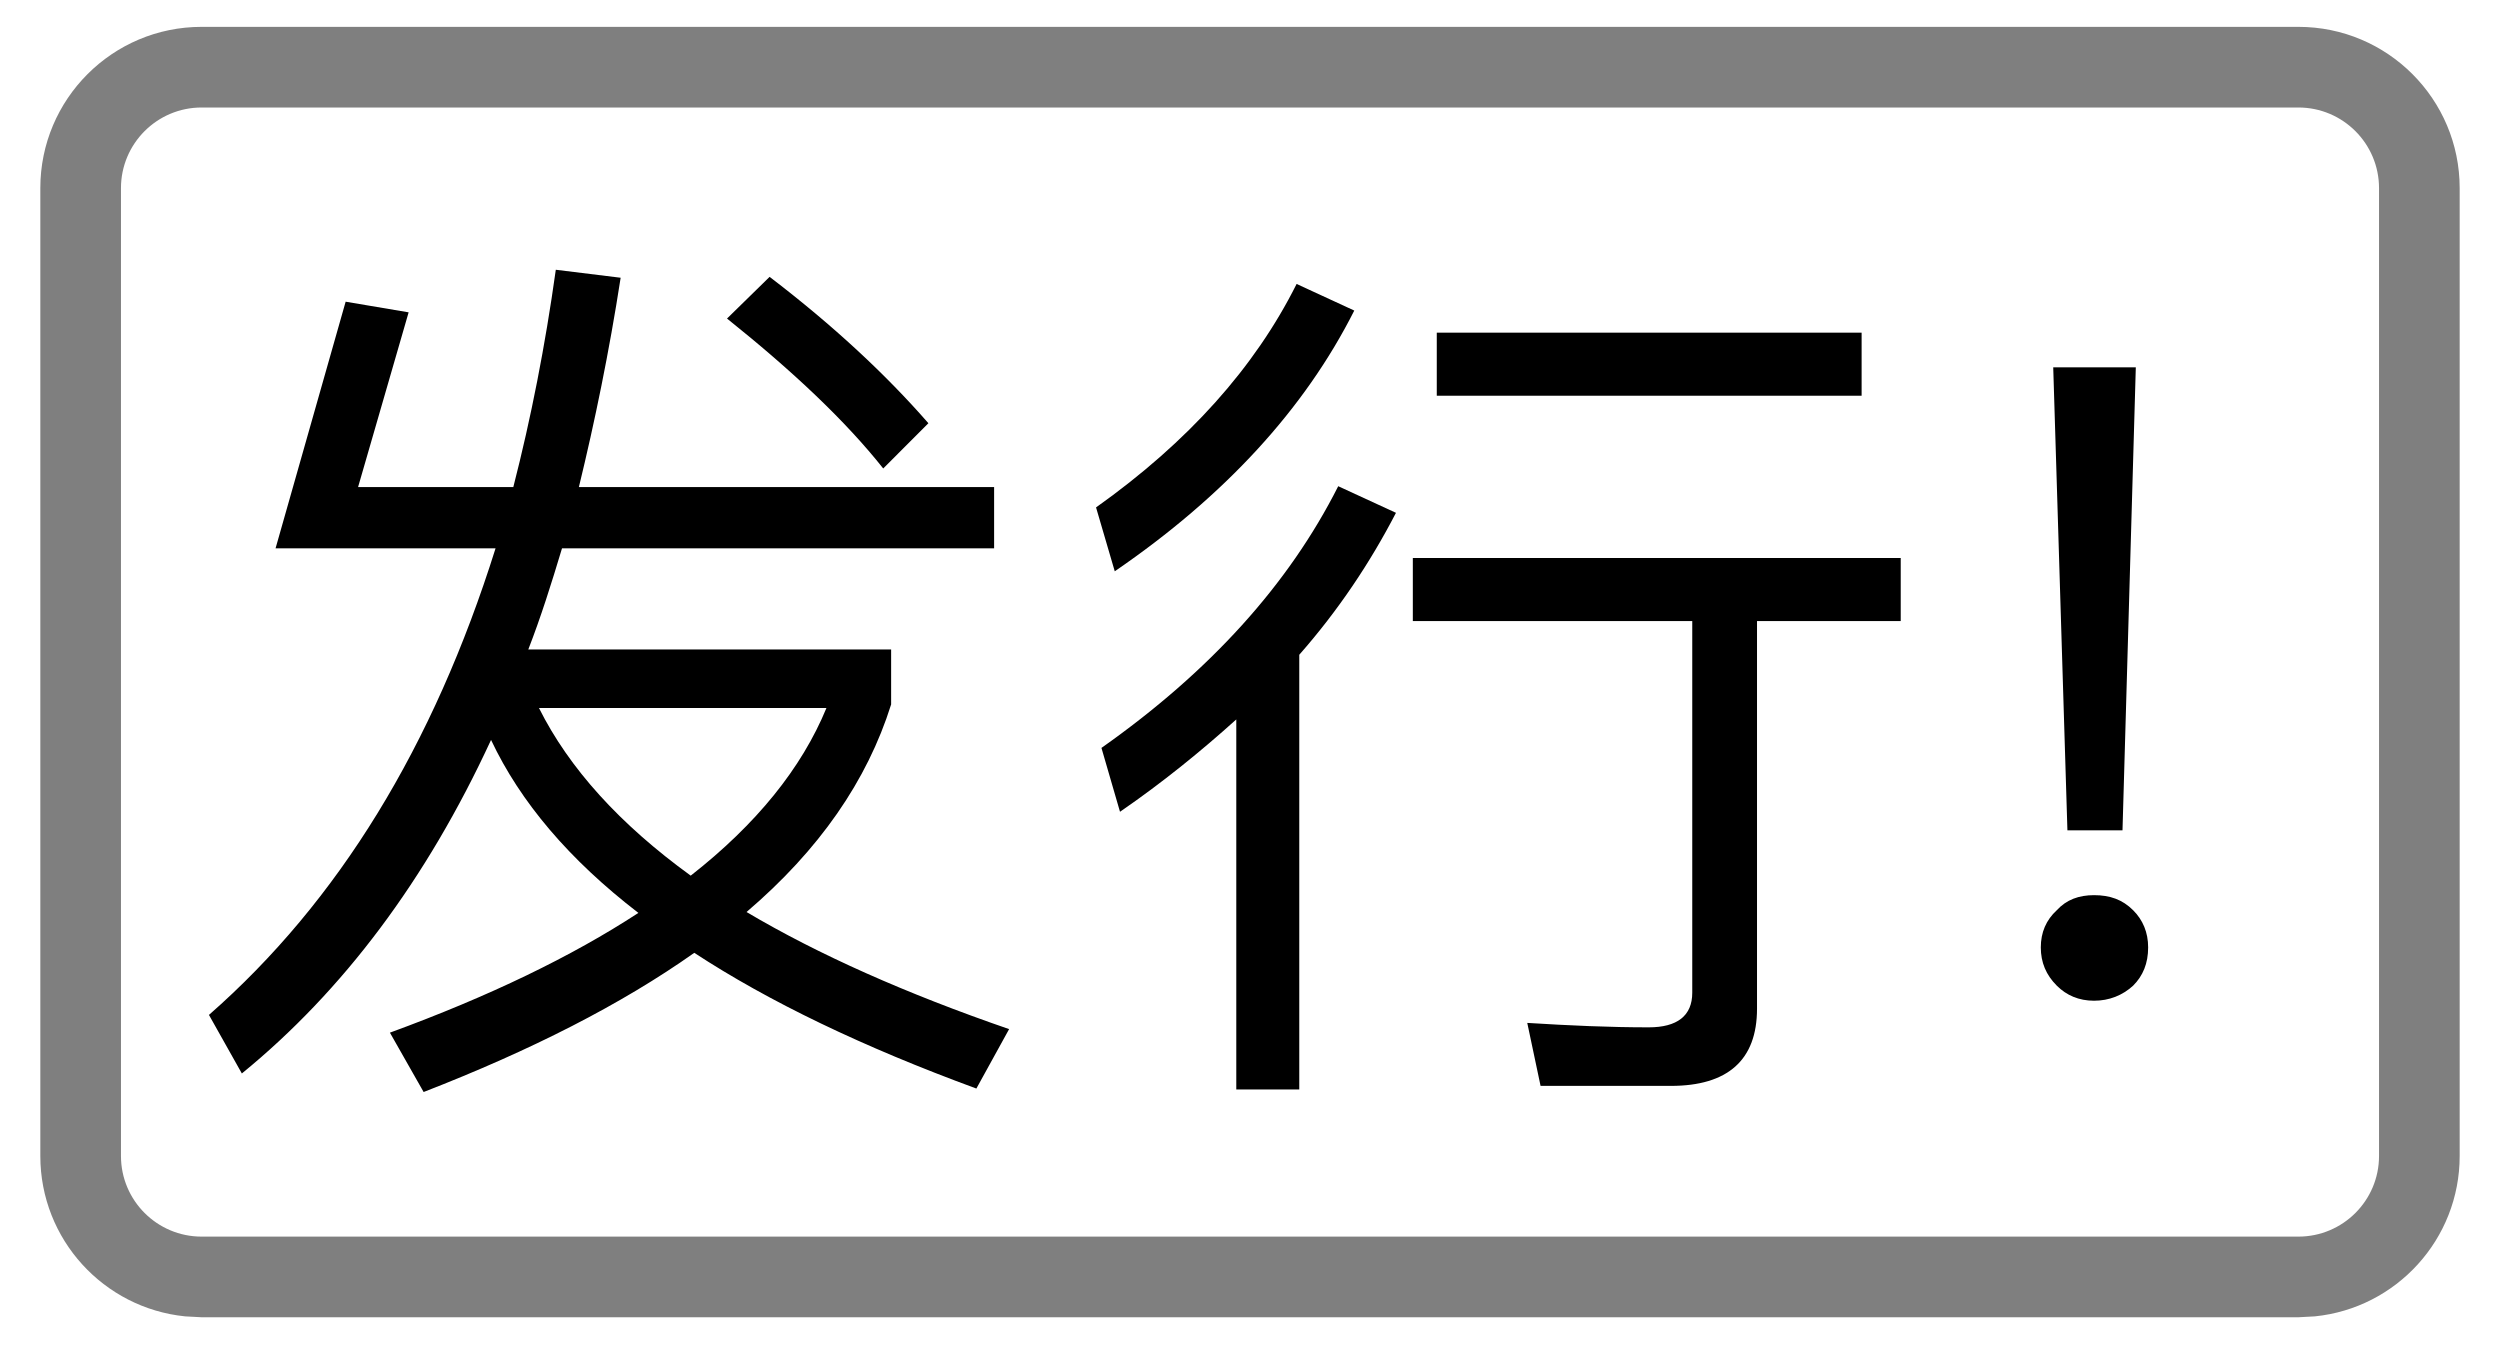 <svg viewBox="0 0 31 17" fill="none" xmlns="http://www.w3.org/2000/svg">
  <path fill-rule="evenodd" clip-rule="evenodd"
    d="M7.696 3.444C7.553 4.368 7.376 5.226 7.178 6.04H12.327V6.799H6.969C6.837 7.239 6.705 7.657 6.551 8.053H11.05V8.735C10.753 9.681 10.159 10.539 9.257 11.309C10.148 11.837 11.237 12.321 12.513 12.761L12.107 13.498C10.699 12.981 9.533 12.42 8.609 11.815C7.707 12.453 6.584 13.024 5.253 13.541L4.835 12.805C6.067 12.354 7.091 11.859 7.916 11.32C7.058 10.66 6.452 9.945 6.089 9.175C5.286 10.913 4.252 12.288 2.999 13.311L2.591 12.585C4.197 11.177 5.375 9.252 6.145 6.799H3.417L4.286 3.741L5.067 3.873L4.44 6.04H6.365C6.585 5.182 6.76 4.291 6.892 3.345L7.696 3.444ZM6.683 8.779C7.057 9.527 7.685 10.22 8.565 10.858C9.379 10.22 9.94 9.527 10.248 8.779H6.683Z"
    fill="currentColor" />
  <path
    d="M17.31 6.359C16.991 6.975 16.595 7.569 16.111 8.119V13.509H15.33V8.921C14.89 9.317 14.416 9.703 13.888 10.066L13.658 9.274C15 8.328 15.978 7.25 16.594 6.029L17.31 6.359Z"
    fill="currentColor" />
  <path
    d="M23.569 7.701H21.787V12.508C21.787 13.146 21.423 13.465 20.719 13.465H19.103L18.938 12.684C19.466 12.717 19.961 12.739 20.445 12.739C20.797 12.739 20.984 12.596 20.984 12.31V7.701H17.519V6.919H23.569V7.701Z"
    fill="currentColor" />
  <path
    d="M25.966 11.1C26.164 11.1 26.319 11.155 26.451 11.287C26.572 11.408 26.637 11.562 26.637 11.748C26.637 11.947 26.572 12.101 26.451 12.222C26.319 12.343 26.153 12.409 25.966 12.409C25.779 12.409 25.625 12.343 25.504 12.222C25.372 12.09 25.306 11.935 25.306 11.748C25.306 11.562 25.372 11.408 25.504 11.287C25.625 11.155 25.779 11.1 25.966 11.1Z"
    fill="currentColor" />
  <path d="M26.319 10.296H25.636L25.46 4.555H26.484L26.319 10.296Z" fill="currentColor" />
  <path
    d="M16.793 3.851C16.177 5.072 15.187 6.15 13.823 7.084L13.591 6.292C14.735 5.479 15.561 4.555 16.078 3.521L16.793 3.851Z"
    fill="currentColor" />
  <path
    d="M9.543 3.433C10.335 4.038 10.984 4.643 11.512 5.248L10.952 5.809C10.49 5.226 9.84 4.61 9.015 3.95L9.543 3.433Z"
    fill="currentColor" />
  <path d="M23.084 4.907H17.816V4.125H23.084V4.907Z" fill="currentColor" />
  <path
    d="M28.5 15.334V16.334H2.5V15.334H28.5ZM29.5 14.334V2.333C29.5 1.781 29.052 1.333 28.5 1.333H2.5C1.948 1.333 1.5 1.781 1.5 2.333V14.334C1.5 14.886 1.948 15.334 2.5 15.334V16.334L2.296 16.323C1.287 16.221 0.5 15.369 0.5 14.334V2.333C0.5 1.229 1.395 0.333 2.5 0.333H28.5C29.605 0.333 30.5 1.229 30.5 2.333V14.334C30.5 15.369 29.713 16.221 28.704 16.323L28.5 16.334V15.334C29.052 15.334 29.5 14.886 29.5 14.334Z"
    fill="currentColor" fill-opacity="0.5" />
</svg>